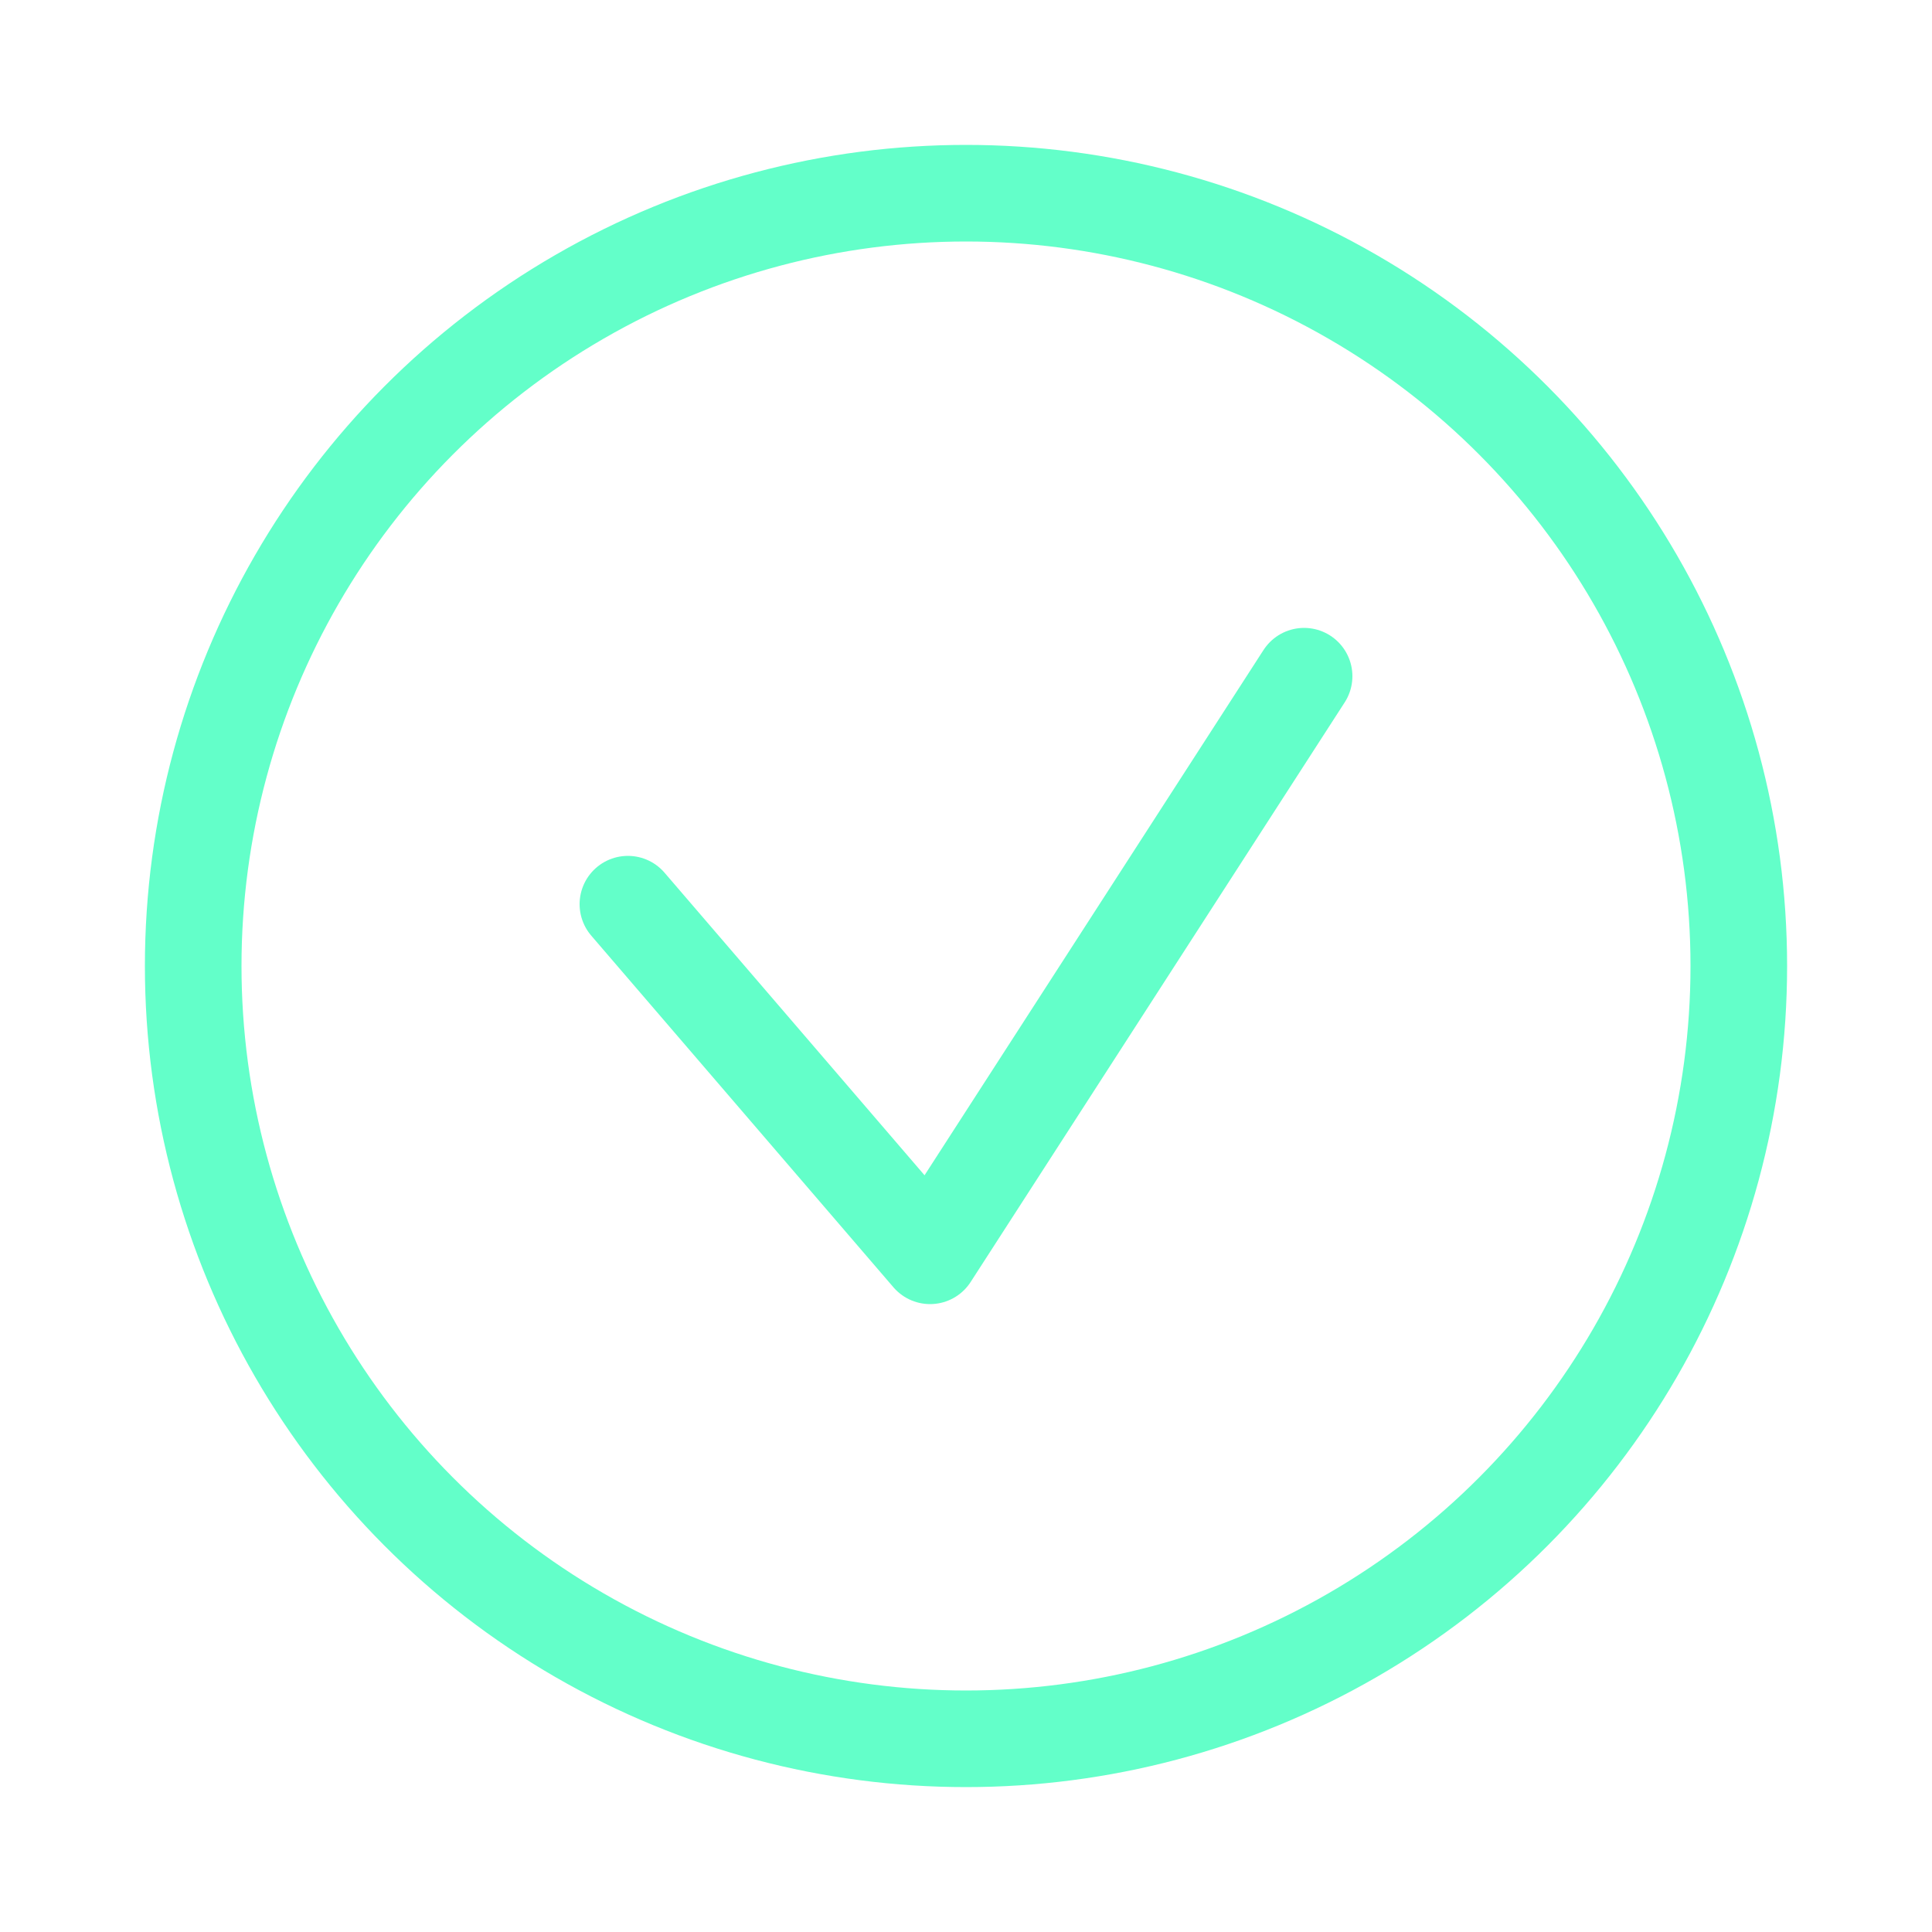 <svg xmlns="http://www.w3.org/2000/svg" width="40" height="40" viewBox="0 0 40 40">
    <g fill="none" fill-rule="evenodd">
        <g stroke="#63FFC9" stroke-width="2">
            <g>
                <g>
                    <g>
                        <g transform="translate(-24 -597) translate(10 321) translate(0 256) translate(14 20) translate(3 3)">
                            <circle cx="17" cy="17" r="16"/>
                            <path stroke-linecap="round" stroke-linejoin="round" d="M10 15.72L16.256 23 24 11"/>
                        </g>
                    </g>
                </g>
            </g>
        </g>
    </g>
</svg>
